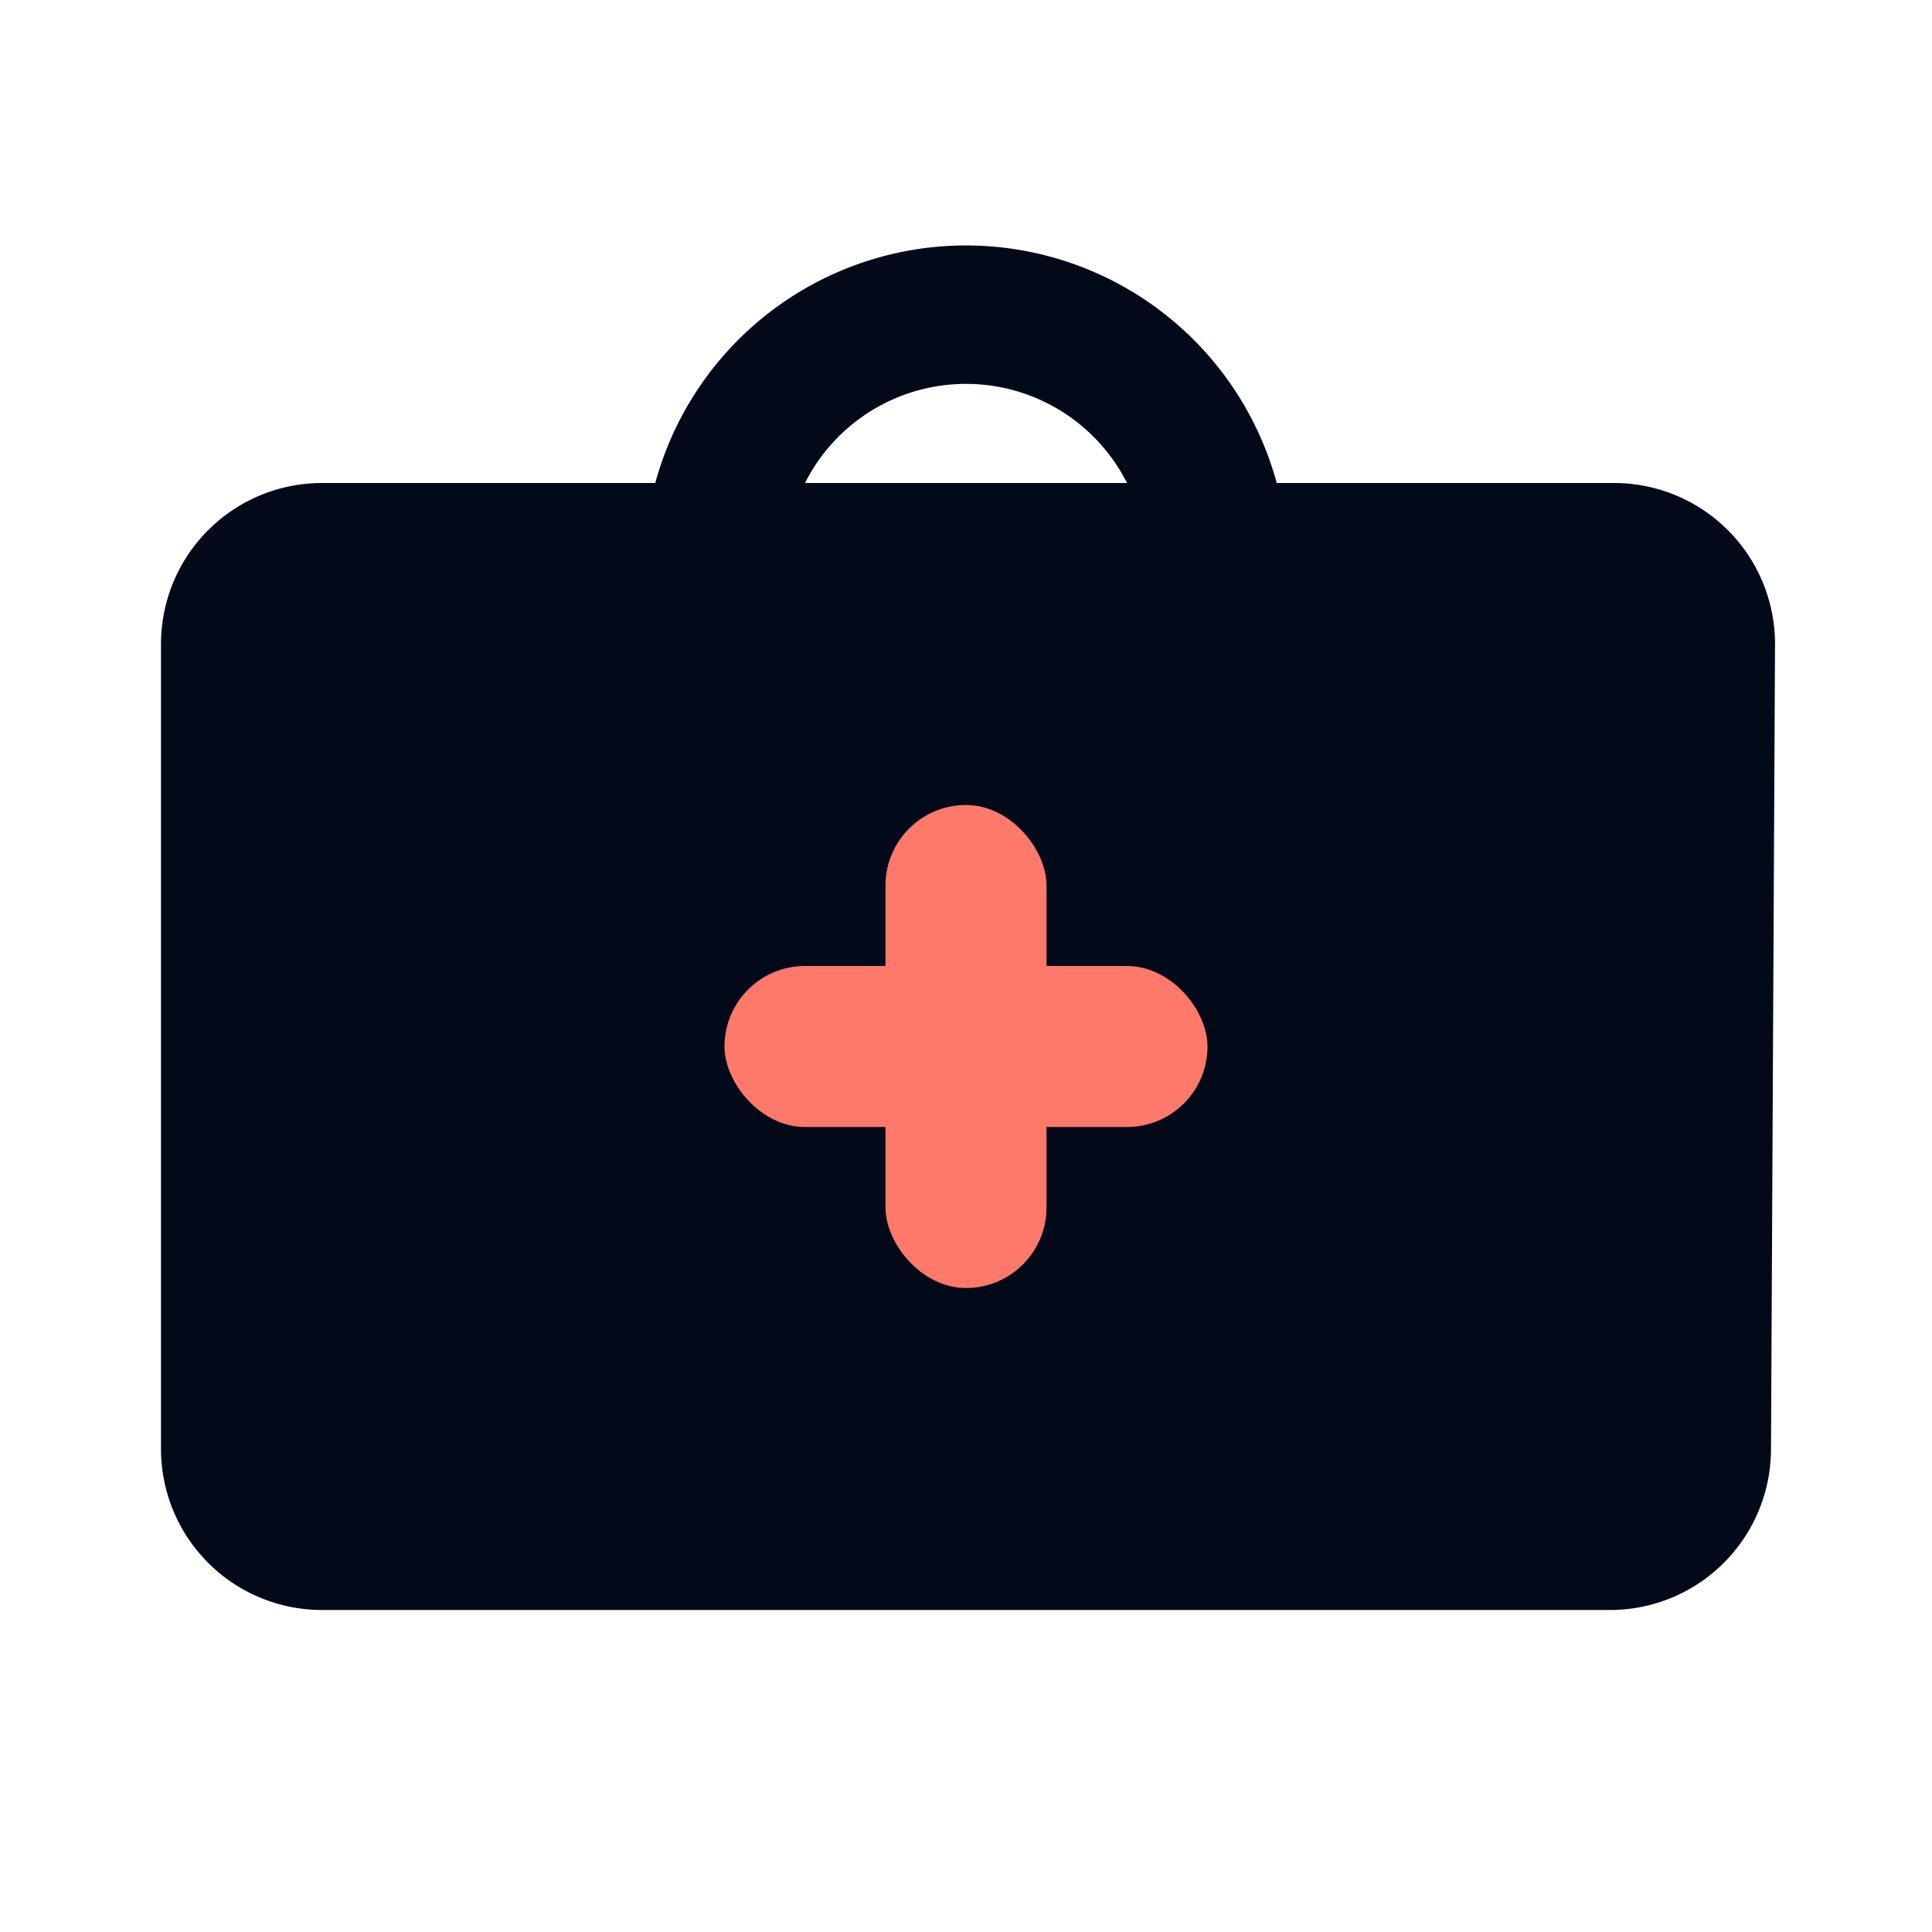 <svg xmlns="http://www.w3.org/2000/svg" xmlns:xlink="http://www.w3.org/1999/xlink" viewBox="0 0 24 24">
    <defs>
        <style>
            .b {
            fill: #020a1a;
            }

            .c {
            fill: #ff796b;
            }
        </style>
    </defs>
    <title>security 2</title>
    <path class="b" d="M10,6a2.24,2.24,0,0,1,4,0h1.86A4,4,0,0,0,8.14,6Z" />
    <path class="b" d="M22.05,8a2,2,0,0,0-2-2H4A2,2,0,0,0,2,8V18a2,2,0,0,0,2,2H20a2,2,0,0,0,2-2Z" />
    <rect class="c" x="11" y="10" width="2" height="6" rx="1" ry="1" />
    <rect class="c" x="9" y="12" width="6" height="2" rx="1" ry="1" />
</svg>
